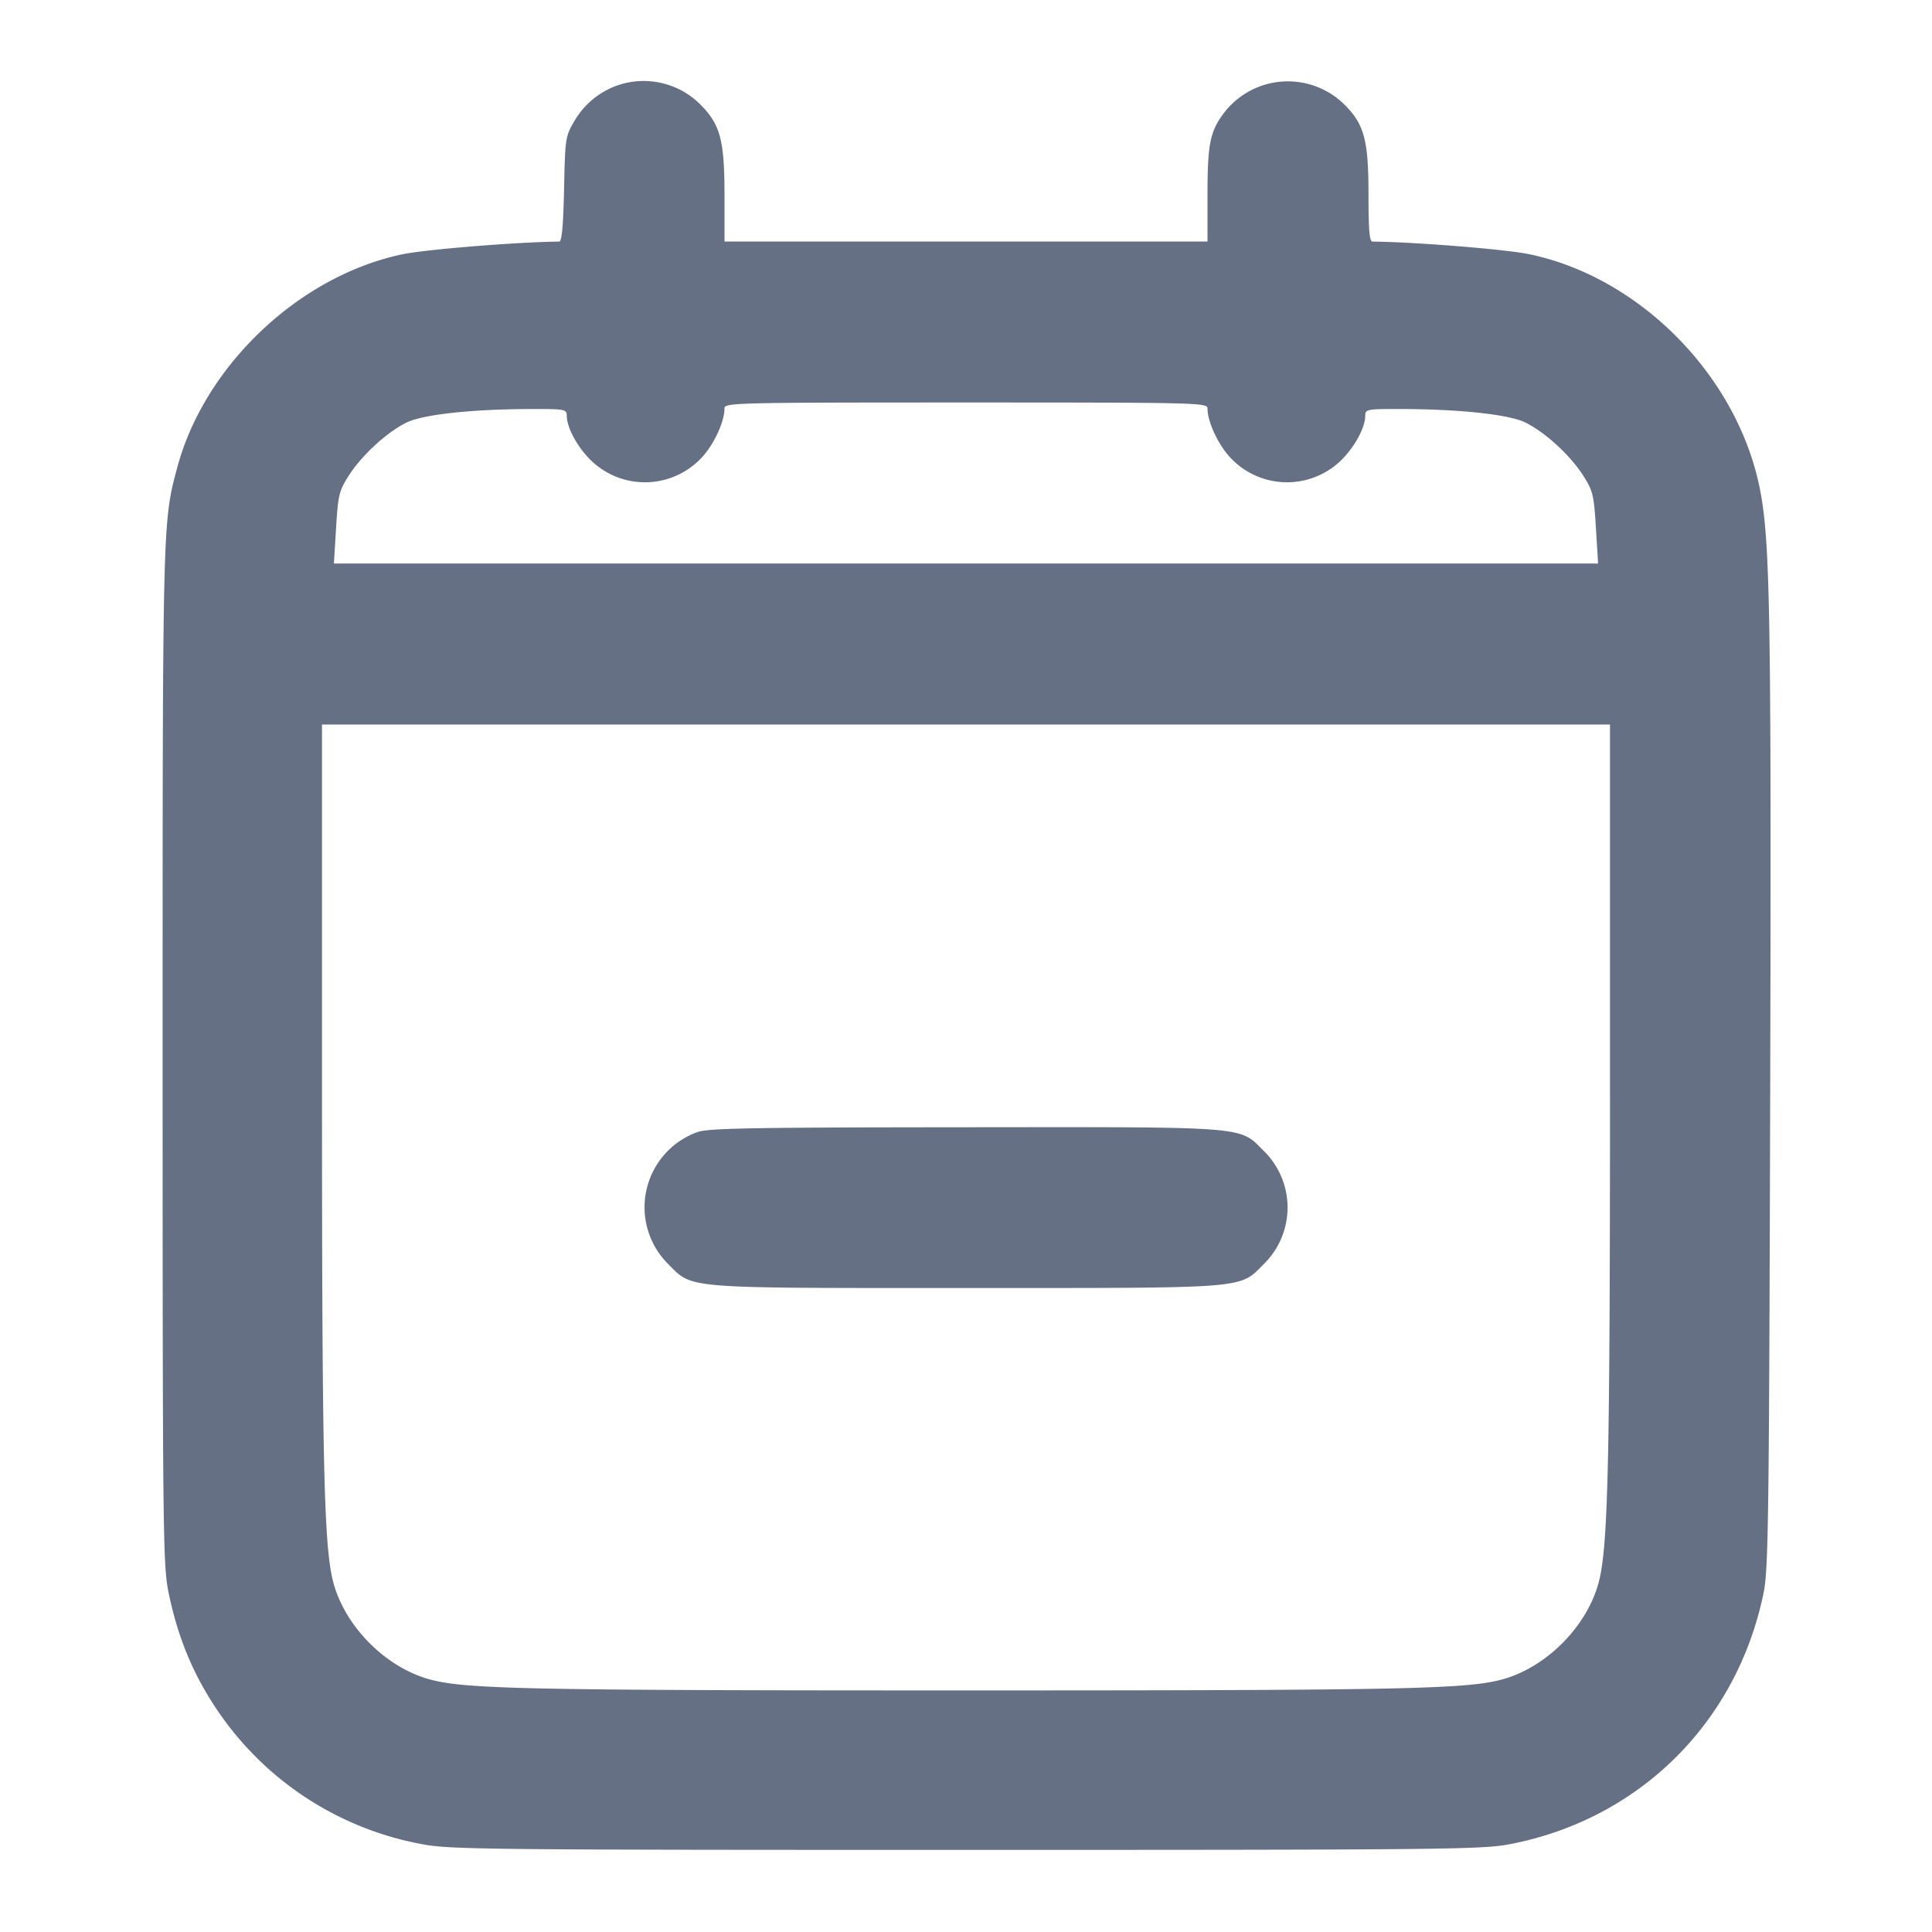 <svg width="24" height="24" fill="none" xmlns="http://www.w3.org/2000/svg"><path d="M7.664 1.063a1.005 1.005 0 0 0-.533.448c-.107.182-.111.212-.124.839-.01.46-.028.65-.06.651-.532.006-1.652.097-1.944.157-1.28.266-2.457 1.377-2.799 2.642-.185.684-.184.664-.184 7.32 0 5.905.005 6.322.072 6.653.108.531.284.971.553 1.389a3.926 3.926 0 0 0 2.609 1.749c.338.064.862.069 6.746.069s6.408-.005 6.746-.069c1.613-.306 2.831-1.509 3.162-3.124.06-.295.068-.904.082-6.227.015-5.99-.001-6.866-.132-7.505-.285-1.393-1.489-2.612-2.861-2.897-.293-.061-1.418-.152-1.947-.157C17.012 3 17 2.858 17 2.427c0-.687-.051-.881-.3-1.129a1 1 0 0 0-1.488.095C15.031 1.63 15 1.781 15 2.43V3H9v-.573c0-.686-.052-.881-.299-1.128a.996.996 0 0 0-1.037-.236M15 5.073c0 .173.142.471.3.629a.963.963 0 0 0 1.419-.047c.142-.162.241-.365.241-.494 0-.076.024-.081.43-.08.742.001 1.358.067 1.562.169.245.122.553.405.714.656.122.192.134.24.159.651l.027.443H4.148l.027-.443c.025-.411.037-.459.159-.651.161-.251.469-.534.714-.656.204-.102.82-.168 1.562-.169.406-.001.43.004.43.08 0 .129.099.332.241.494a.963.963 0 0 0 1.419.047c.158-.158.3-.456.3-.629C9 5.003 9.124 5 12 5s3 .003 3 .073m5 8.517c0 4.58-.024 5.619-.139 6.061-.142.544-.638 1.05-1.181 1.206-.442.126-1.17.142-6.68.142s-6.238-.016-6.68-.142c-.543-.156-1.039-.662-1.181-1.206C4.024 19.209 4 18.17 4 13.59V9h16v4.59m-11.336.473a.993.993 0 0 0-.366 1.637c.313.313.156.3 3.702.3 3.544 0 3.39.013 3.701-.299a.984.984 0 0 0 0-1.402c-.312-.312-.154-.299-3.718-.296-2.641.002-3.189.012-3.319.06" fill="#667085" fill-rule="evenodd"/></svg>